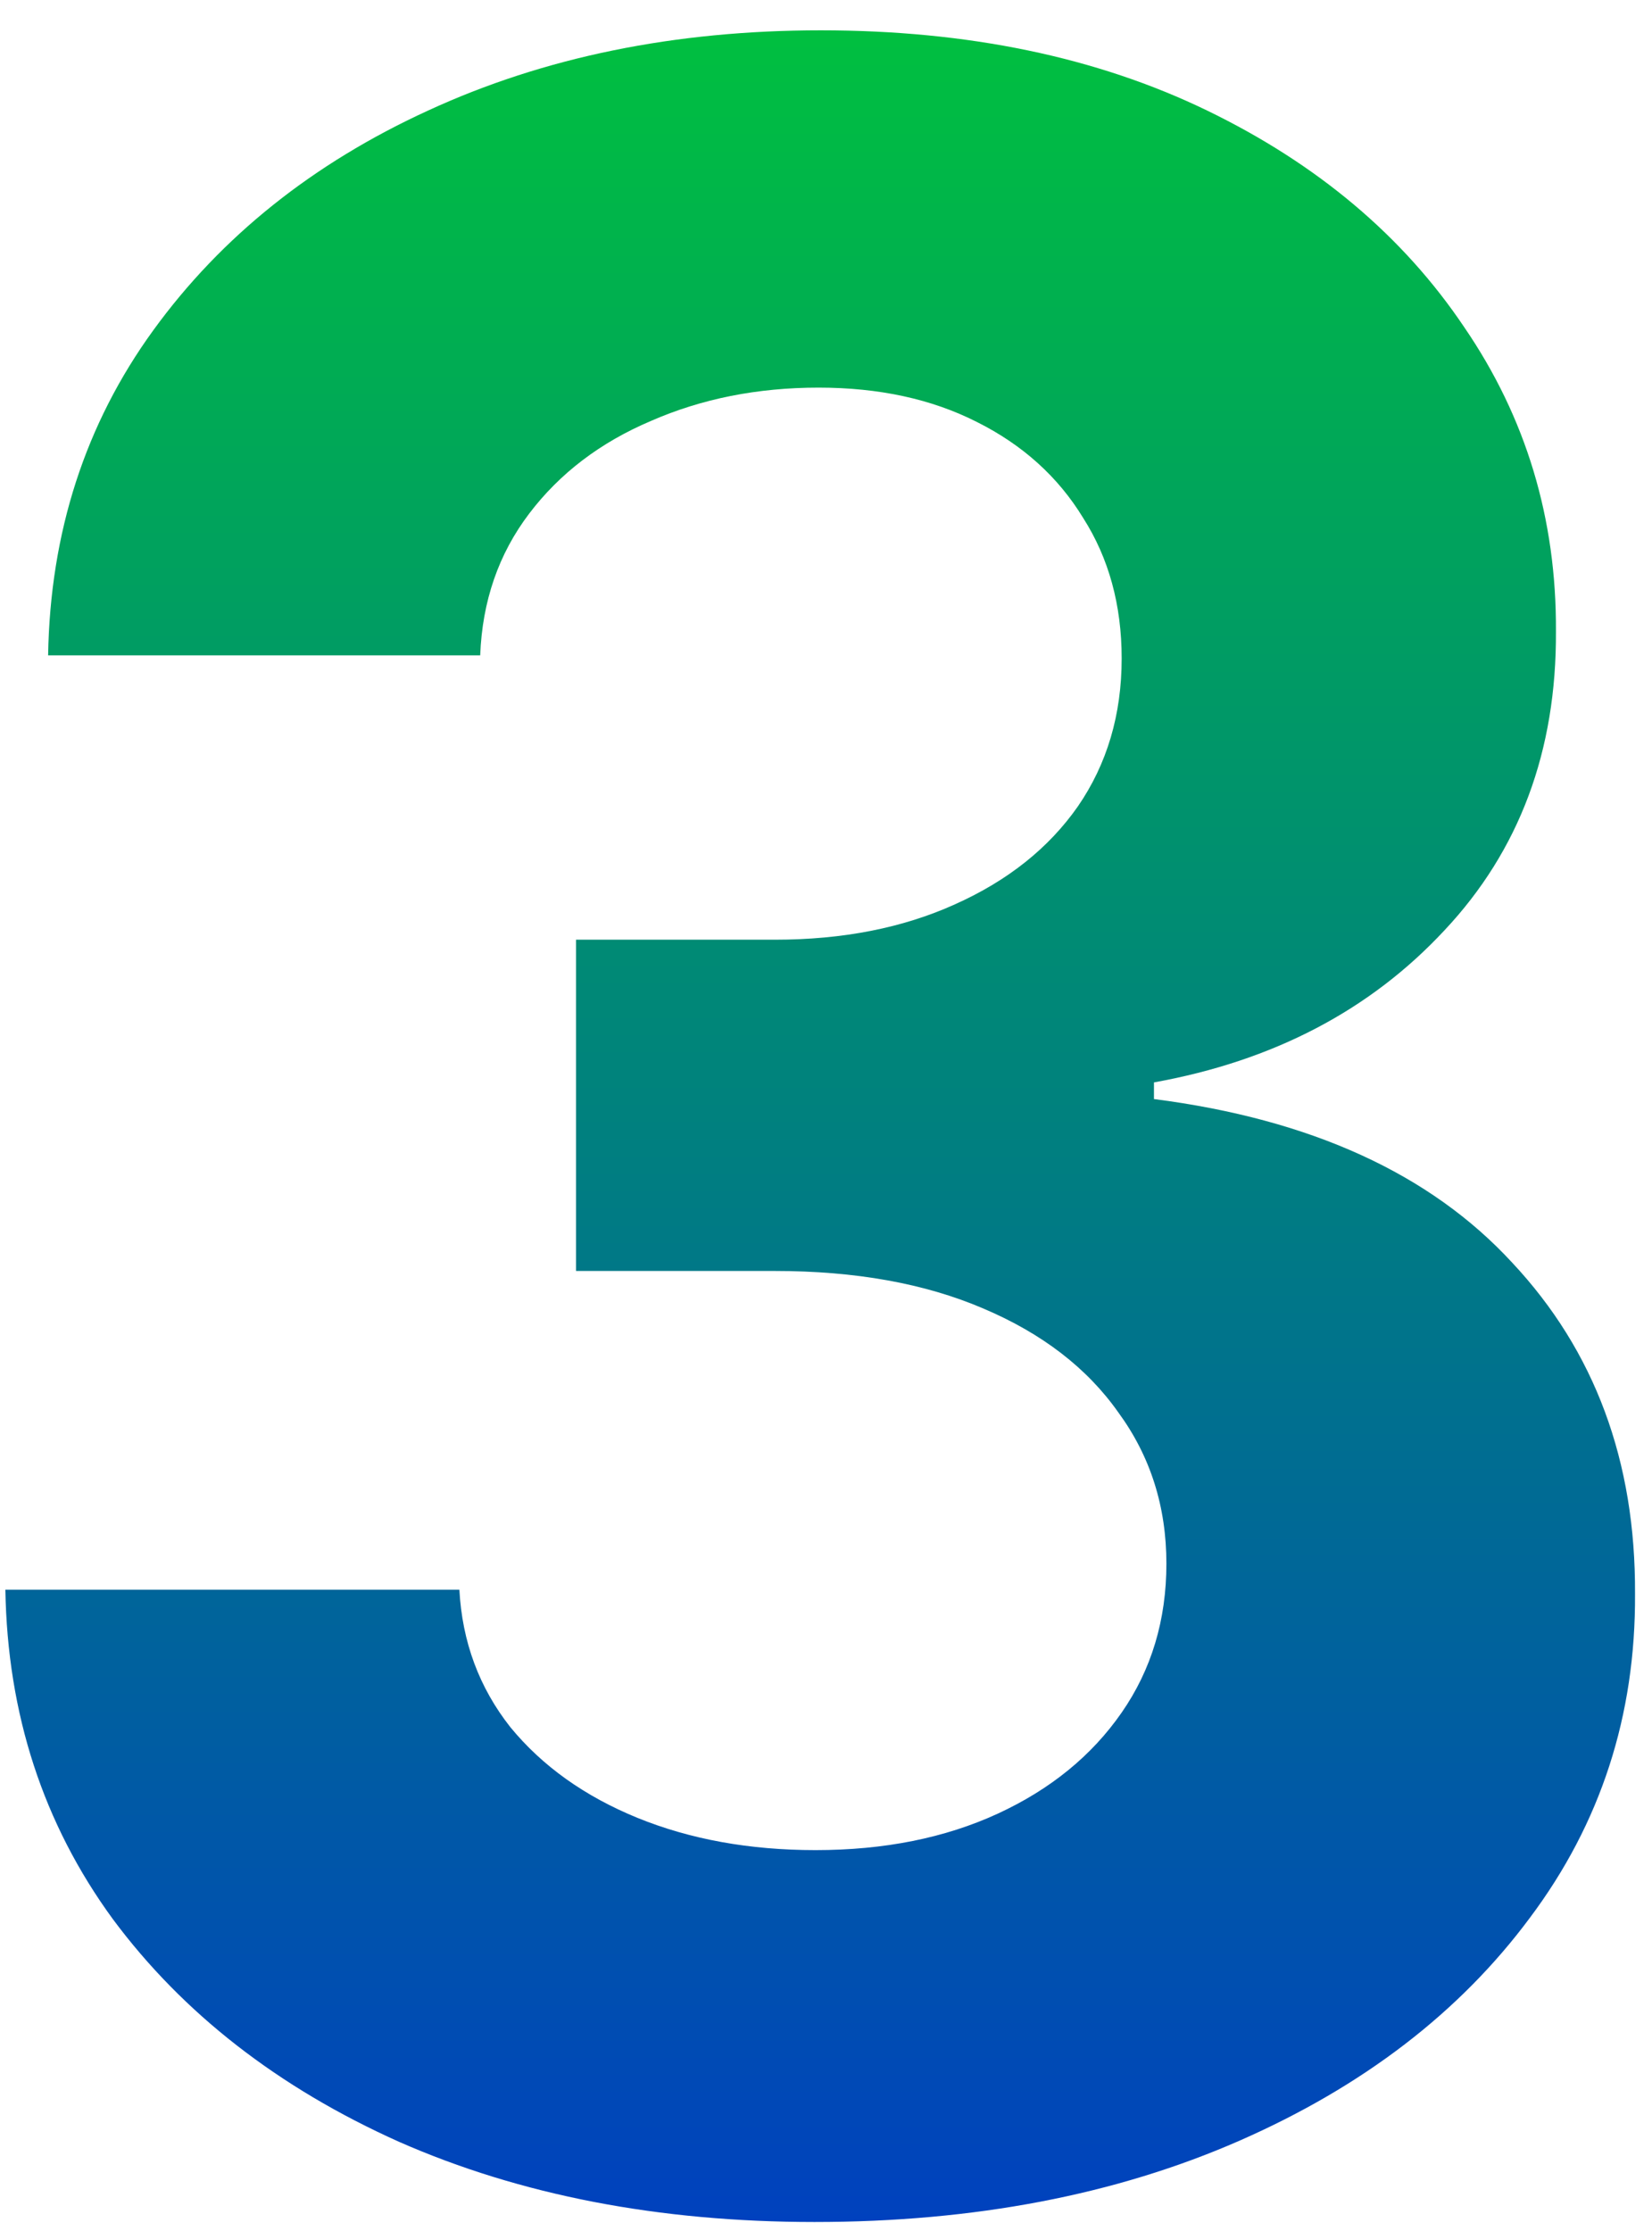 <svg width="40" height="54" viewBox="0 0 40 54" fill="none" xmlns="http://www.w3.org/2000/svg">
    <path d="M19.721 53.782c-3.765 0-7.118-.647-10.06-1.941-2.924-1.311-5.236-3.11-6.933-5.396C1.047 44.142.18 41.487.13 38.478h10.993c.067 1.26.479 2.37 1.235 3.328.773.941 1.799 1.672 3.076 2.194 1.278.52 2.715.781 4.312.781 1.664 0 3.134-.294 4.412-.882 1.277-.589 2.277-1.404 3-2.446.723-1.042 1.084-2.244 1.084-3.606 0-1.378-.386-2.596-1.16-3.655-.756-1.076-1.848-1.917-3.277-2.522-1.412-.605-3.093-.907-5.043-.907h-4.815v-8.018h4.815c1.647 0 3.101-.286 4.362-.857 1.278-.572 2.27-1.362 2.975-2.37.706-1.026 1.06-2.22 1.06-3.58 0-1.295-.312-2.43-.934-3.404-.605-.992-1.462-1.765-2.571-2.32-1.093-.555-2.37-.832-3.833-.832-1.479 0-2.832.269-4.06.807-1.226.52-2.21 1.269-2.949 2.244-.74.975-1.135 2.118-1.185 3.429H1.165c.05-2.976.899-5.598 2.546-7.867 1.647-2.269 3.866-4.042 6.656-5.32C13.174 1.381 16.343.734 19.873.734c3.563 0 6.681.647 9.354 1.941 2.672 1.295 4.748 3.043 6.227 5.245 1.496 2.185 2.236 4.639 2.22 7.362.016 2.89-.883 5.303-2.699 7.236-1.798 1.933-4.143 3.16-7.034 3.681v.403c3.799.488 6.69 1.807 8.673 3.959 2 2.135 2.992 4.807 2.975 8.018.017 2.941-.832 5.555-2.546 7.84-1.698 2.287-4.043 4.085-7.035 5.397-2.992 1.31-6.42 1.966-10.287 1.966z" fill="url(#dzeau033ua)"/>
    <defs>
        <linearGradient id="dzeau033ua" x1="19.95" y1="-25.924" x2="19.95" y2="81.076" gradientUnits="userSpaceOnUse">
             <stop offset="0%" stop-color="#00FF00" />
      <stop offset="100%" stop-color="#0000FF" />
        </linearGradient>
    </defs>
</svg>
